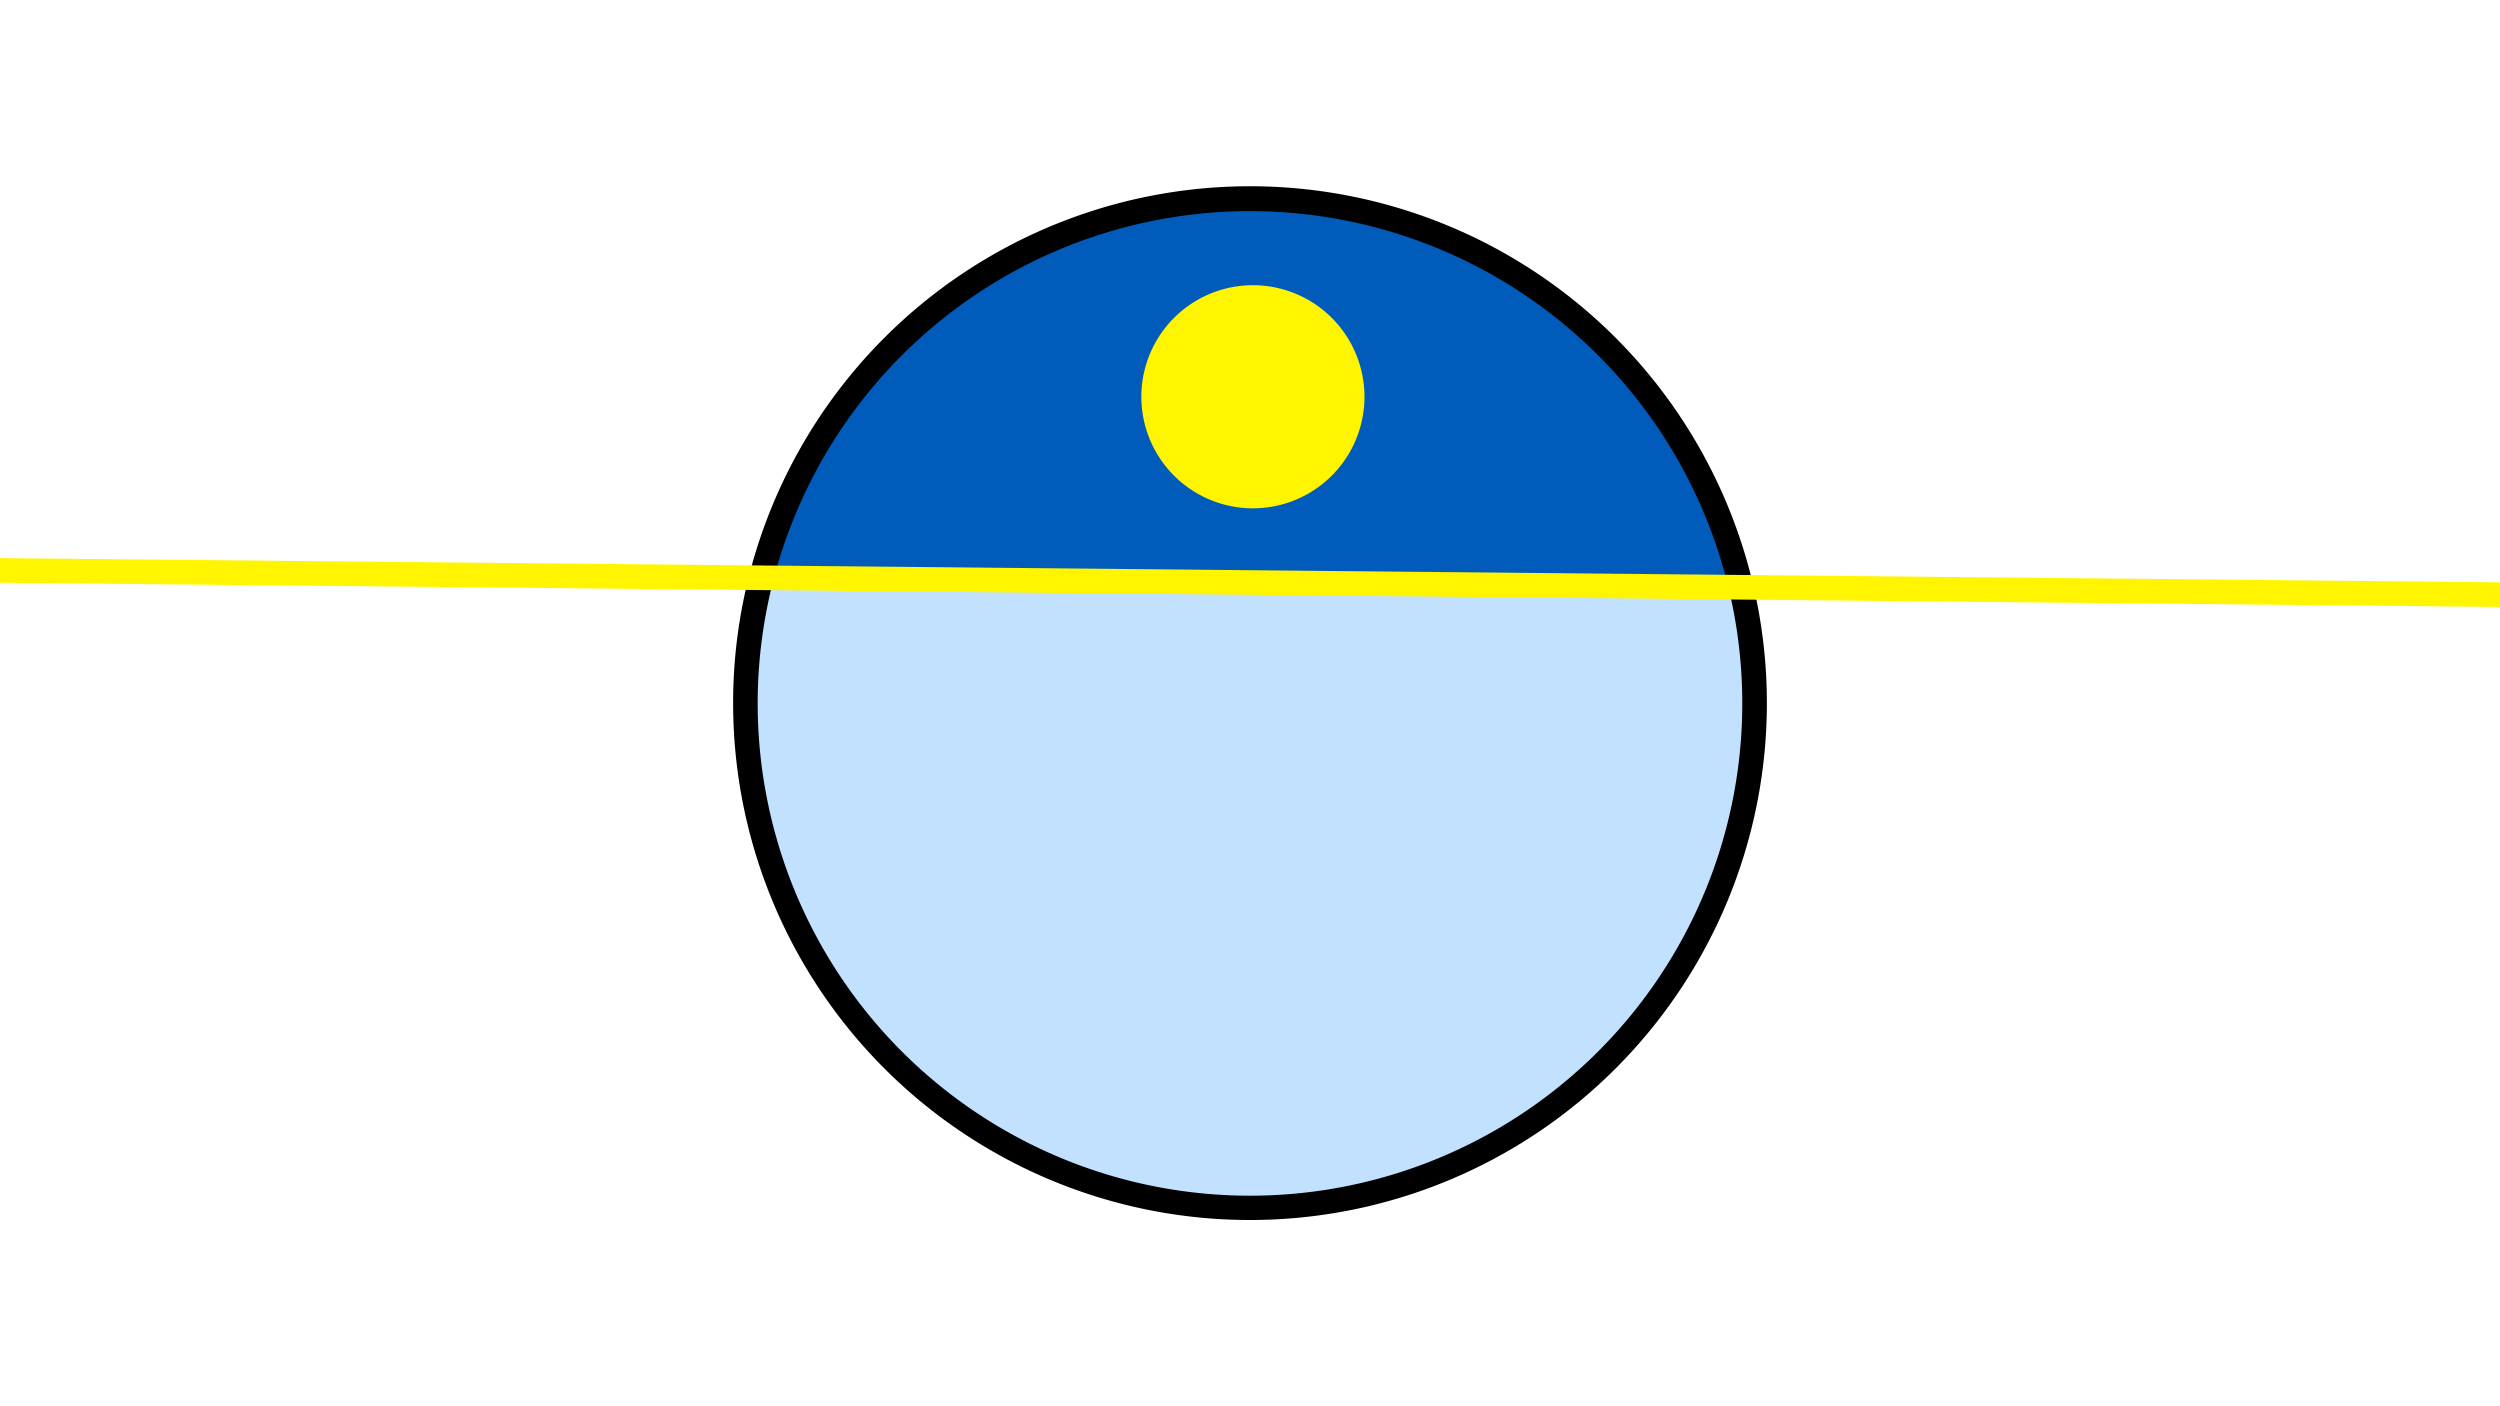 <svg width="1200" height="675" viewBox="-500 -500 1200 675" xmlns="http://www.w3.org/2000/svg"><path d="M-500-500h1200v675h-1200z" fill="#fff"/><path d="M100 85.6a248.1 248.1 0 1 1 0-496.2 248.1 248.1 0 0 1 0 496.2" fill="undefined"/><path d="M329.6-218.2a236.3 236.3 0 0 0-458.1-4.4z"  fill="#005bbb" /><path d="M329.6-218.2a236.3 236.3 0 1 1-458.1-4.4z"  fill="#c2e1ff" /><path d="M101.4-256a53.5 53.5 0 1 1 0-107.1 53.5 53.5 0 0 1 0 107.1" fill="#fff500"/><path d="M-510,-226.287L710,-214.475" stroke-width="11.812" stroke="#fff500" /></svg>